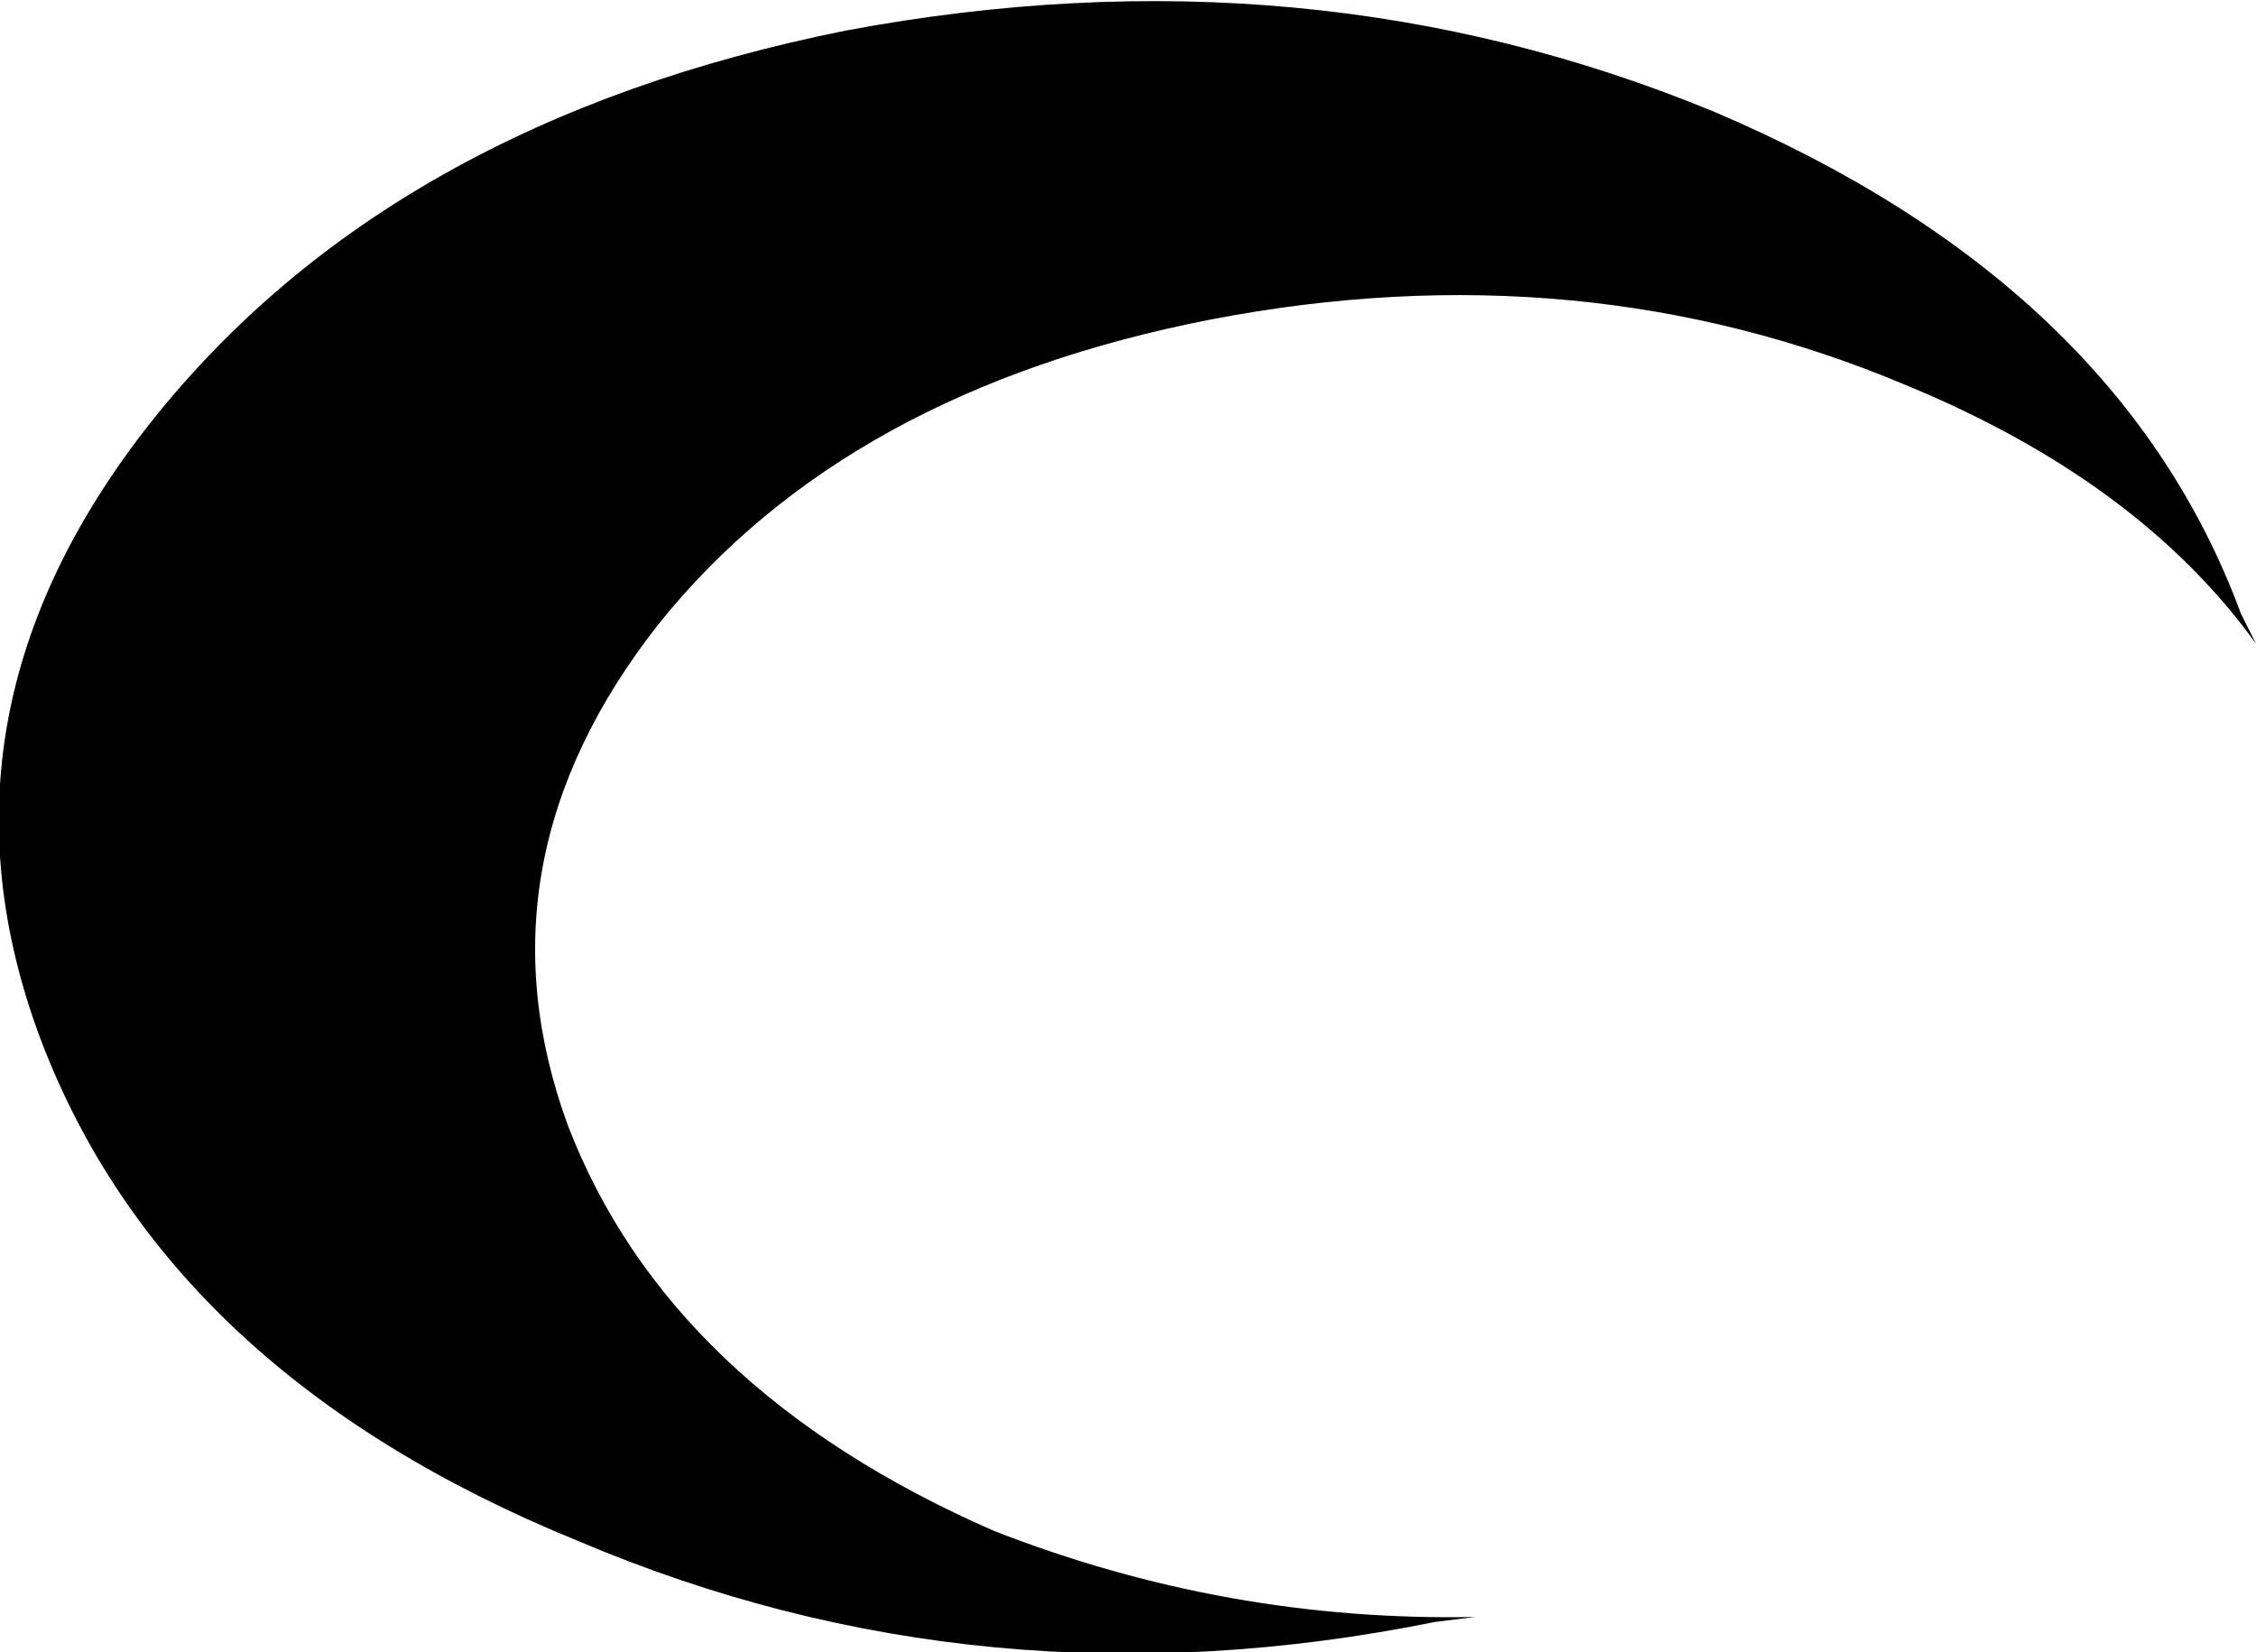 <?xml version="1.0" encoding="UTF-8" standalone="no"?>
<svg xmlns:xlink="http://www.w3.org/1999/xlink" height="16.3px" width="22.25px" xmlns="http://www.w3.org/2000/svg">
  <g transform="matrix(1.0, 0.0, 0.0, 1.0, -385.25, -211.15)">
    <path d="M407.5 217.5 Q406.35 215.9 404.05 214.95 400.85 213.6 397.2 214.3 393.6 215.0 391.75 217.3 389.9 219.65 390.85 222.25 391.85 224.85 395.05 226.25 397.35 227.15 399.8 227.1 L399.4 227.15 Q394.95 228.05 390.95 226.35 386.9 224.7 385.65 221.4 384.45 218.2 386.75 215.3 389.1 212.35 393.6 211.45 398.15 210.6 402.15 212.25 406.15 213.95 407.35 217.2 L407.5 217.5" fill="#000000" fill-rule="evenodd" stroke="none"/>
  </g>
</svg>
